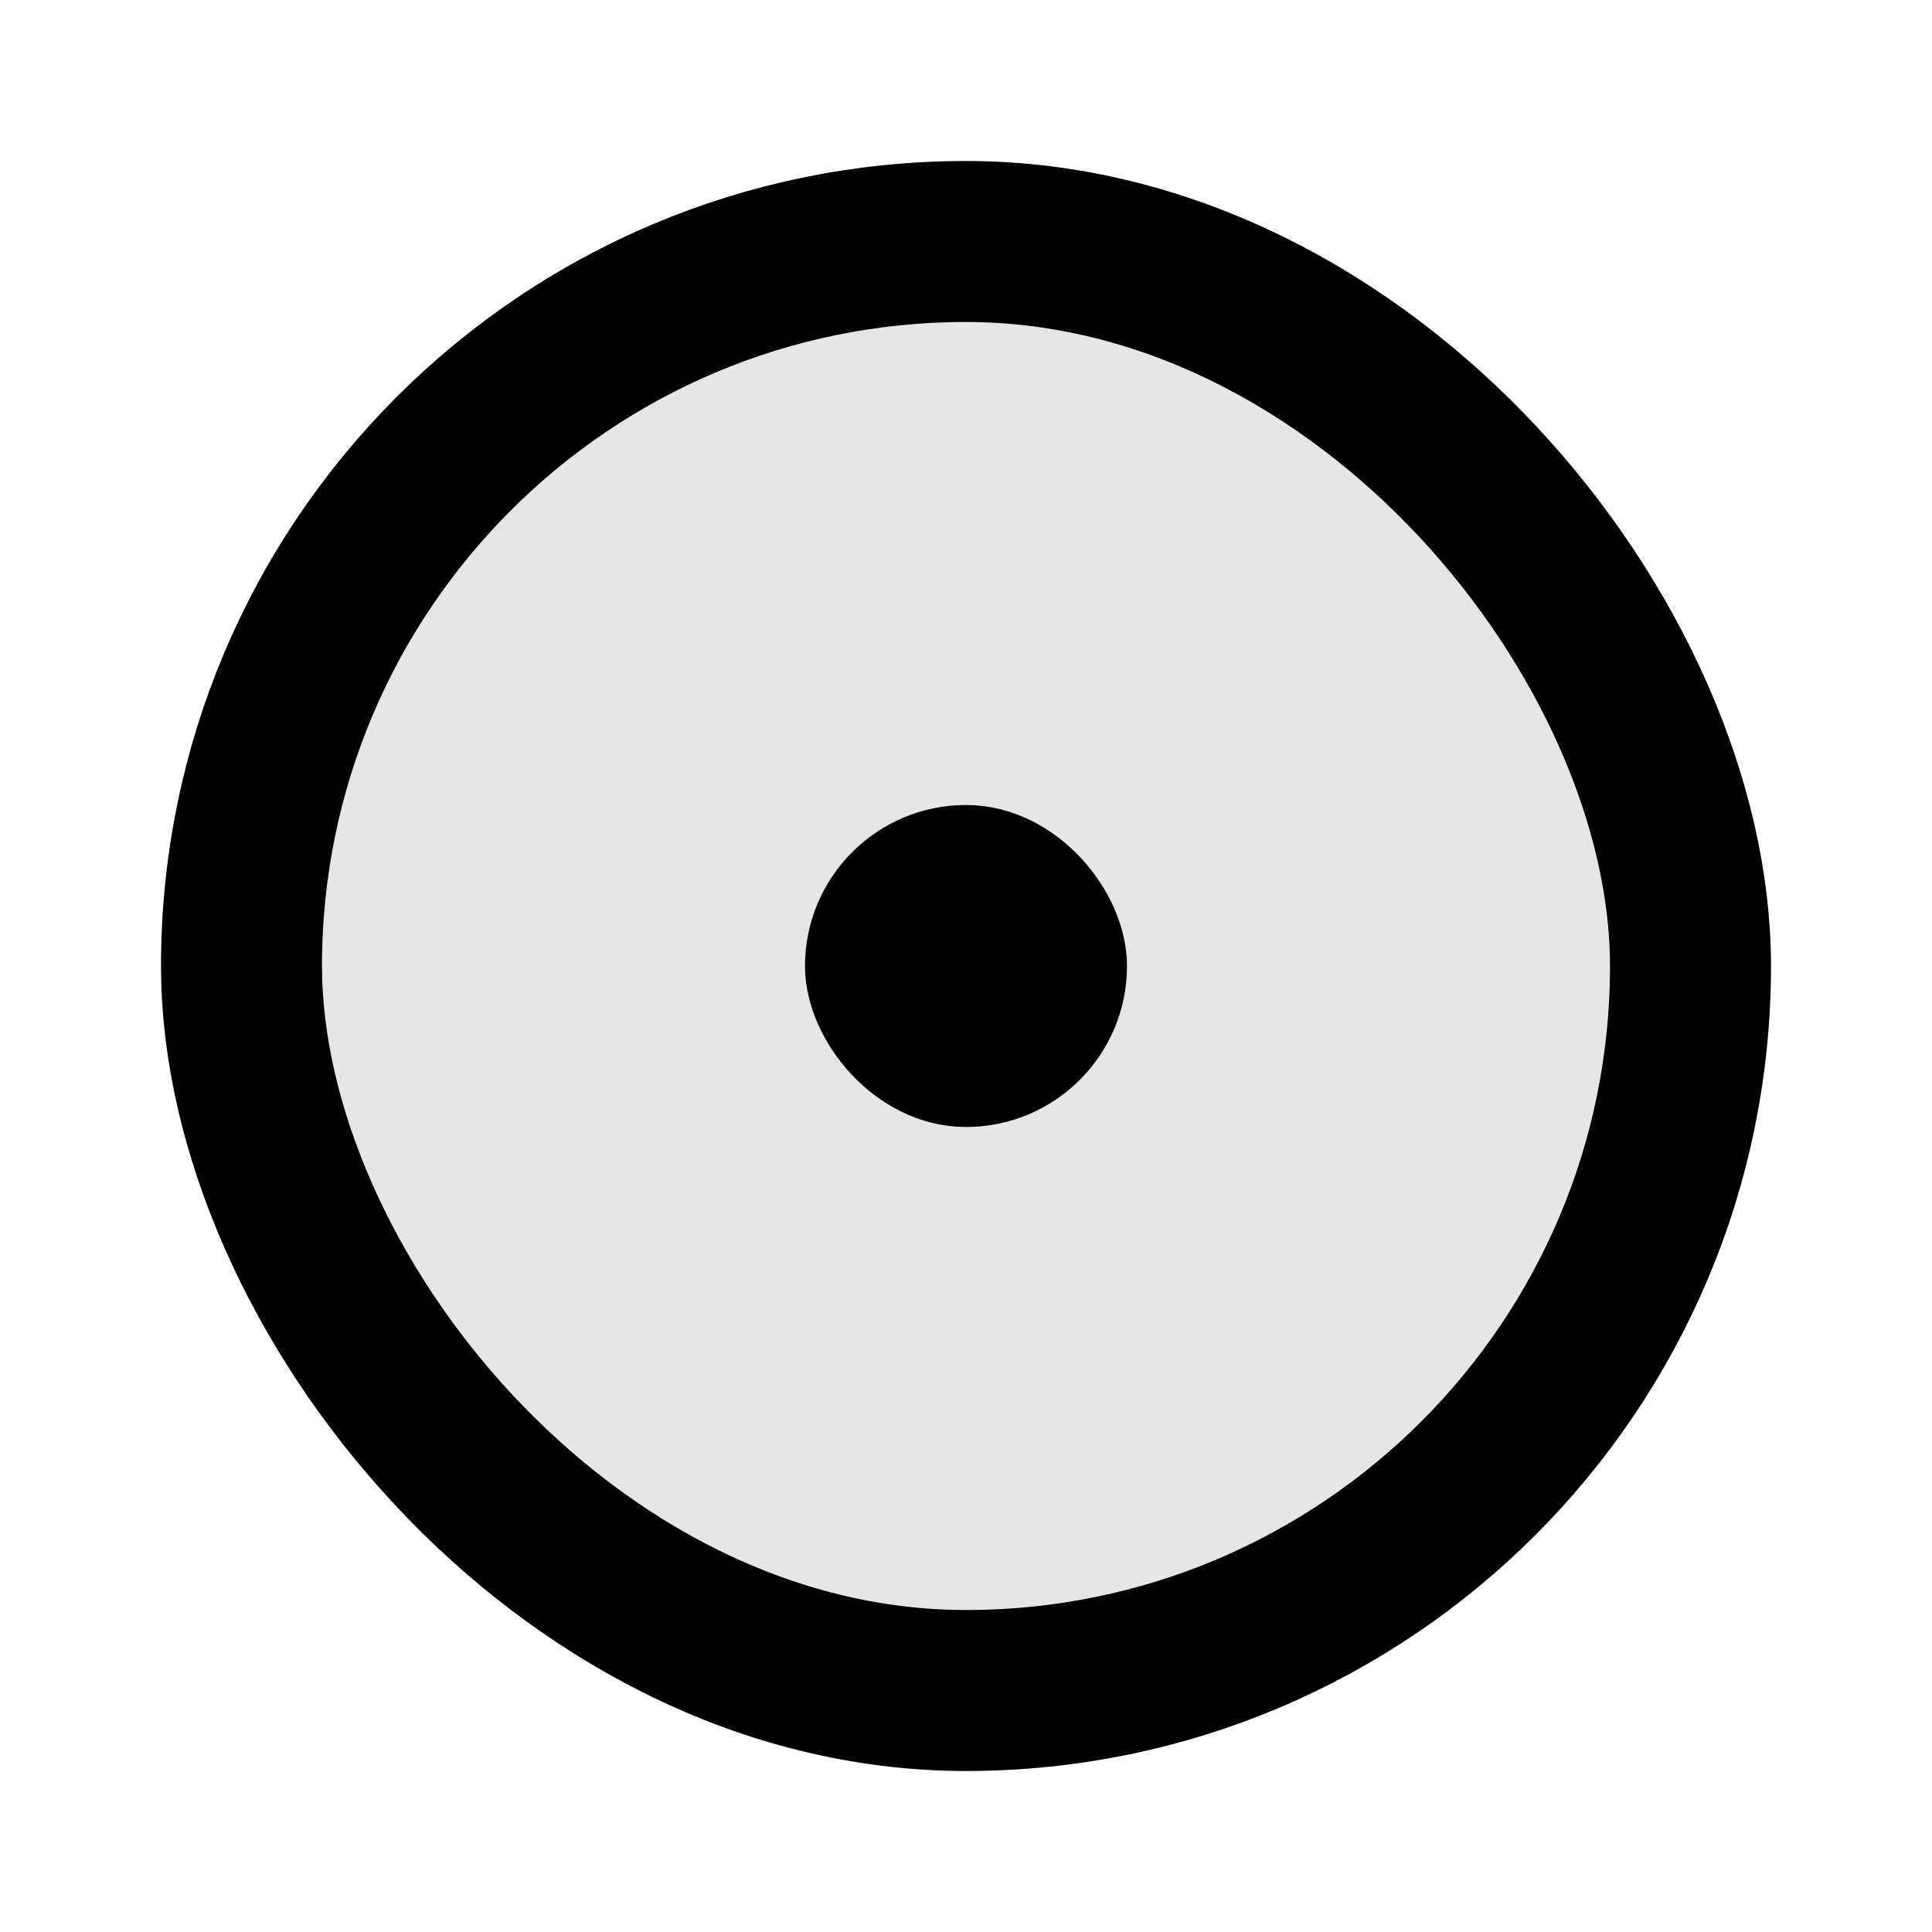 <svg width="48" height="48" viewBox="0 0 48 48" fill="none" xmlns="http://www.w3.org/2000/svg">
<rect x="6" y="6" width="36" height="36" rx="18" fill="black" fill-opacity="0.1" stroke="black" stroke-width="4"/>
<rect x="21" y="21" width="6" height="6" rx="3" fill="black" stroke="black" stroke-width="2"/>
</svg>
